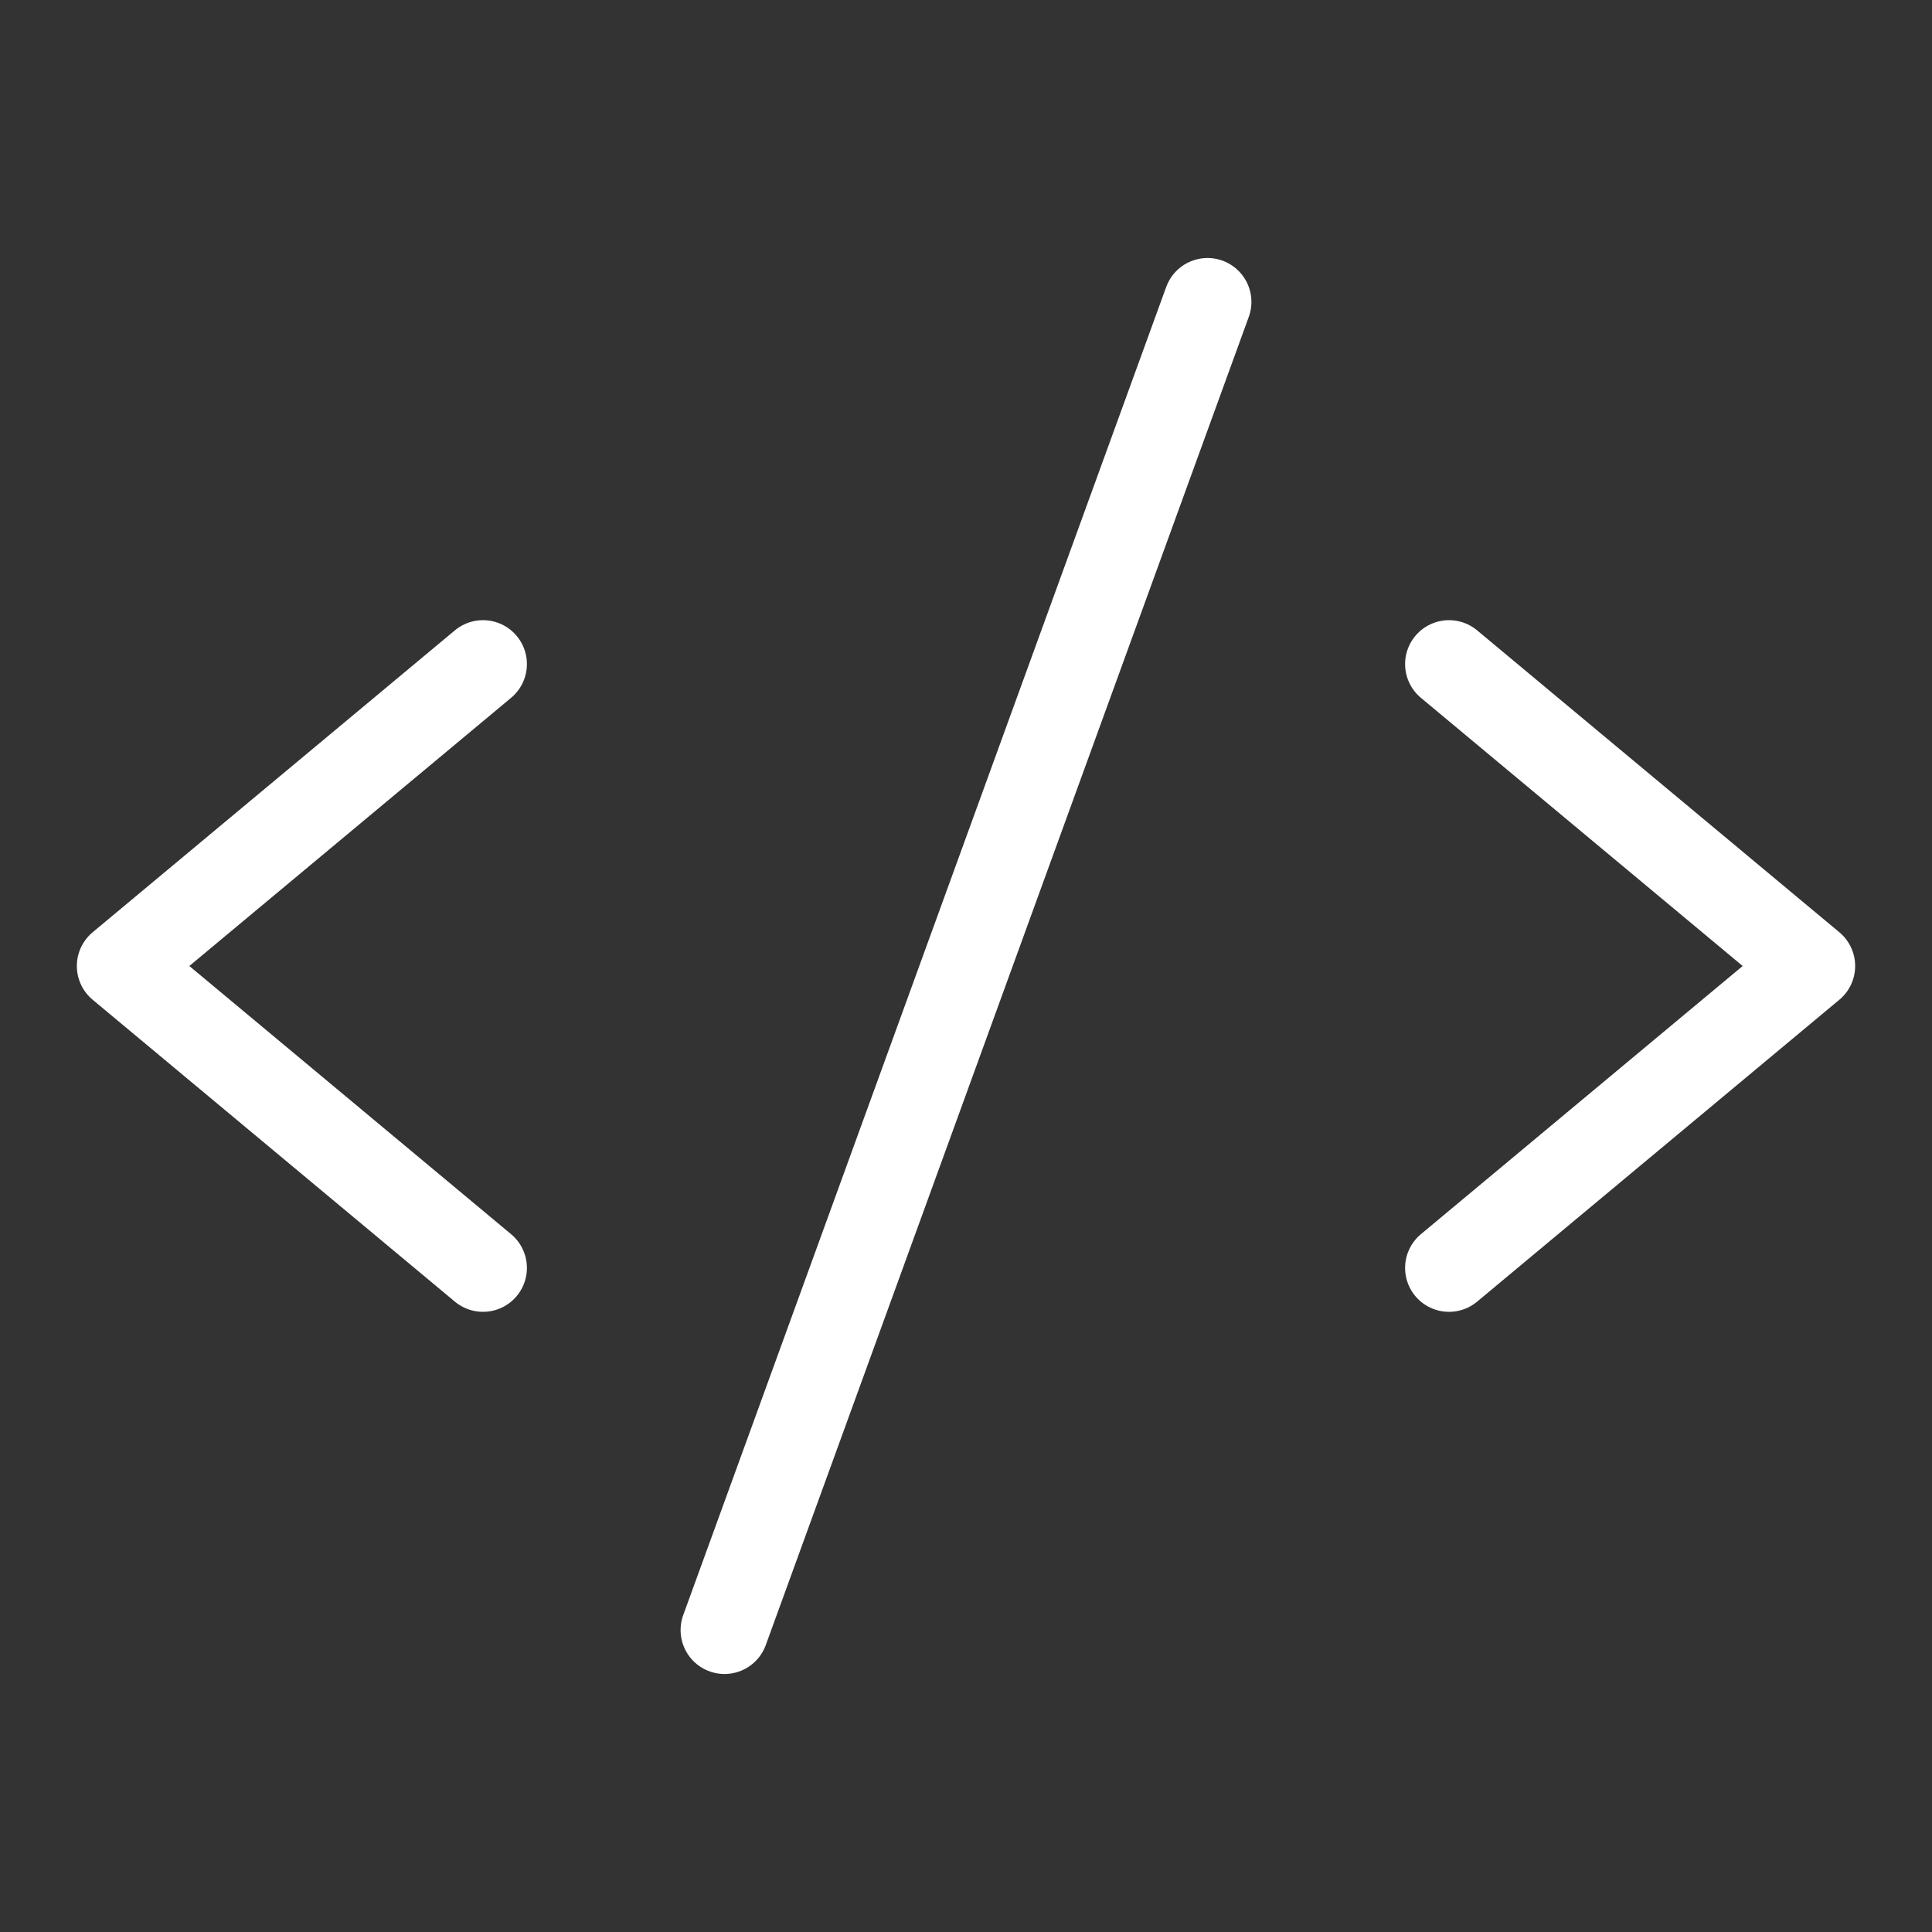 <svg width="22" height="22" viewBox="0 0 22 22" fill="none" xmlns="http://www.w3.org/2000/svg">
<rect x="0" y="0" width="22" height="22" fill="#333333" stroke="none"/>
<path d="M5.5 7.562L1.375 11L5.5 14.438" stroke="white" stroke-linecap="round" stroke-linejoin="round"/>
<path d="M16.5 7.562L20.625 11L16.5 14.438" stroke="white" stroke-linecap="round" stroke-linejoin="round"/>
<path d="M13.75 3.438L8.25 18.562" stroke="white" stroke-linecap="round" stroke-linejoin="round"/>
</svg>
